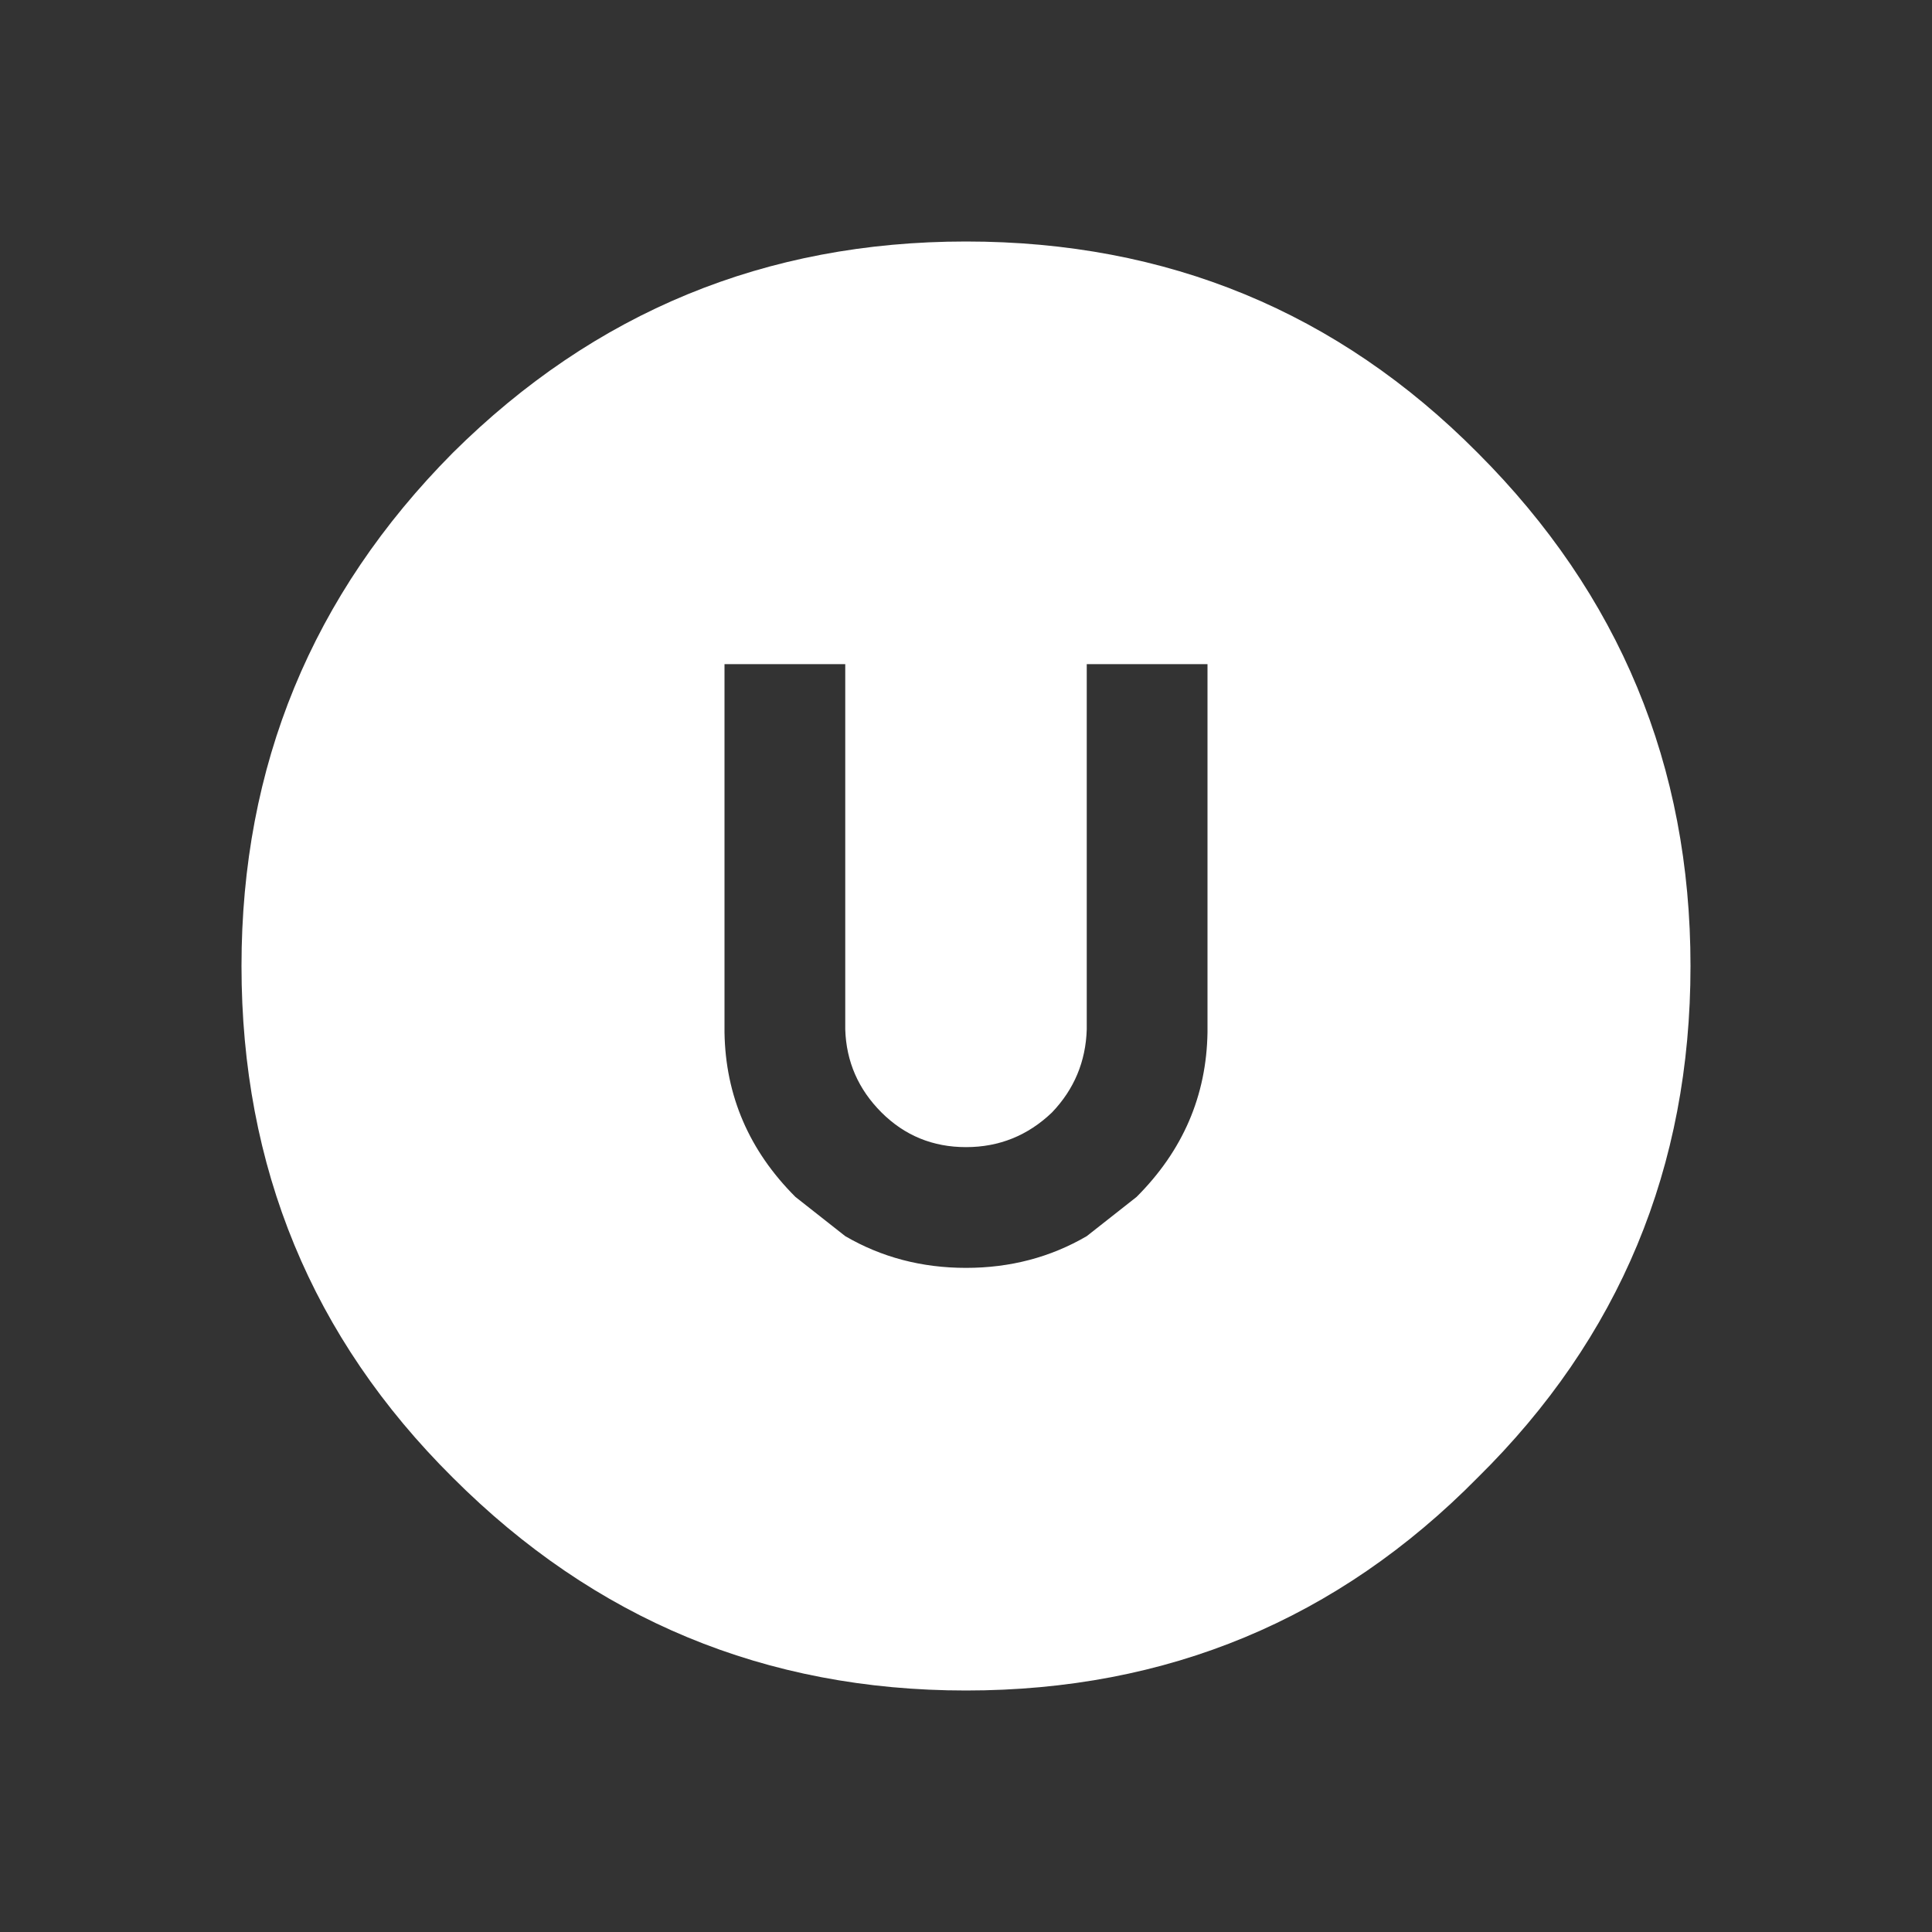 <?xml version="1.0" encoding="UTF-8" standalone="no"?>
<svg
   width="64"
   height="64"
   version="1.1"
   id="svg175712"
   xmlns="http://www.w3.org/2000/svg"
   xmlns:svg="http://www.w3.org/2000/svg">
  <rect width="100%" height="100%" fill="#333333" stroke="none"/>
  <defs
     id="defs175706" />
  <path
     id="path175708"
     d="M 32 8 C 25.367 8 19.7 10.333 15 15 C 10.333 19.7 8 25.367 8 32 C 8 38.667 10.333 44.316 15 48.949 C 19.7 53.649 25.367 56 32 56 C 38.667 56 44.316 53.649 48.949 48.949 C 53.649 44.316 56 38.667 56 32 C 56 25.367 53.649 19.7 48.949 15 C 44.316 10.333 38.667 8 32 8 z M 24 22 L 28 22 L 28 34.1 C 28.033 35.166 28.433 36.083 29.199 36.85 C 29.966 37.616 30.9 38 32 38 C 33.1 38 34.05 37.616 34.85 36.85 C 35.583 36.083 35.967 35.166 36 34.1 L 36 22 L 40 22 L 40 34.199 C 39.967 36.299 39.184 38.117 37.65 39.65 L 36 40.949 C 34.8 41.649 33.467 42 32 42 C 30.533 42 29.2 41.649 28 40.949 L 26.35 39.65 C 24.816 38.117 24.033 36.299 24 34.199 L 24 22 z "
     style="fill:#ffffff" />
</svg>
